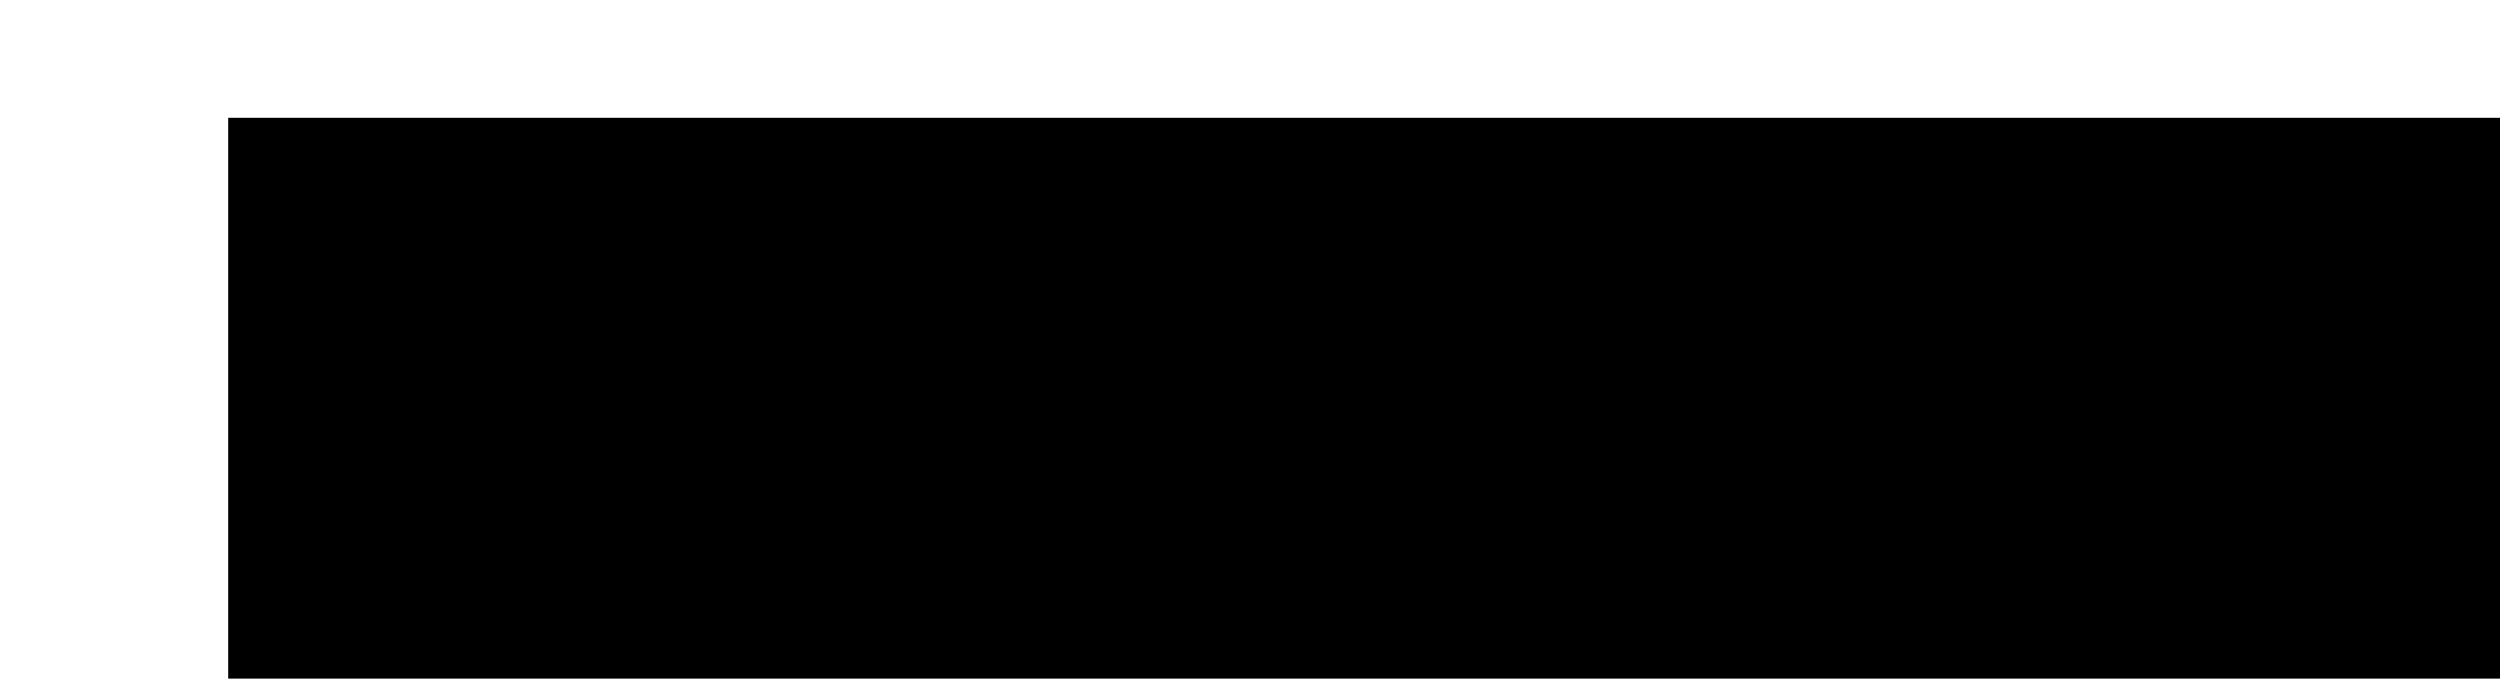<?xml version="1.0" encoding="UTF-8" standalone="no"?>
<!-- Created with Inkscape (http://www.inkscape.org/) -->

<svg
   xmlns:dc="http://purl.org/dc/elements/1.1/"
   xmlns:cc="http://creativecommons.org/ns#"
   xmlns:rdf="http://www.w3.org/1999/02/22-rdf-syntax-ns#"
   xmlns:svg="http://www.w3.org/2000/svg"
   xmlns="http://www.w3.org/2000/svg"
   xmlns:sodipodi="http://sodipodi.sourceforge.net/DTD/sodipodi-0.dtd"
   xmlns:inkscape="http://www.inkscape.org/namespaces/inkscape"
   width="210mm"
   height="57mm"
   viewBox="0 0 210 57"
   version="1.1"
   id="svg8"
   inkscape:version="0.92.5 (2060ec1f9f, 2020-04-08)"
   sodipodi:docname="desert_python.svg"
   inkscape:export-filename="/home/kristian/Desktop/sand/desert_python.png"
   inkscape:export-xdpi="66.842102"
   inkscape:export-ydpi="66.842102">
  <defs
     id="defs2" />
  <sodipodi:namedview
     id="base"
     pagecolor="#000000"
     bordercolor="#666666"
     borderopacity="1.0"
     inkscape:pageopacity="1"
     inkscape:pageshadow="2"
     inkscape:zoom="0.35"
     inkscape:cx="-118.57143"
     inkscape:cy="548.57143"
     inkscape:document-units="mm"
     inkscape:current-layer="layer1"
     showgrid="false"
     inkscape:window-width="1848"
     inkscape:window-height="1016"
     inkscape:window-x="72"
     inkscape:window-y="27"
     inkscape:window-maximized="1" />
  <g
     inkscape:label="Layer 1"
     inkscape:groupmode="layer"
     id="layer1"
     transform="translate(0,-240)">
    <flowRoot
       xml:space="preserve"
       id="flowRoot10"
       style="font-style:normal;font-variant:normal;font-weight:bold;font-stretch:normal;font-size:40px;line-height:1.25;font-family:Purisa;-inkscape-font-specification:'Purisa Bold';letter-spacing:0px;word-spacing:0px;fill:#000000;fill-opacity:1;stroke:none"
       transform="matrix(0.909,0,0,0.909,-76.926,-495.177)"><flowRegion
         id="flowRegion12"
         style="font-style:normal;font-variant:normal;font-weight:bold;font-stretch:normal;font-family:Purisa;-inkscape-font-specification:'Purisa Bold'"><rect
           id="rect14"
           width="660"
           height="242.857"
           x="105.714"
           y="819.663"
           style="font-style:normal;font-variant:normal;font-weight:bold;font-stretch:normal;font-family:Purisa;-inkscape-font-specification:'Purisa Bold'" /></flowRegion><flowPara
         id="flowPara16"
         style="font-style:normal;font-variant:normal;font-weight:bold;font-stretch:normal;font-family:Purisa;-inkscape-font-specification:'Purisa Bold';fill:#c8ab37;stroke:#a0892c;stroke-width:2.2">PYTHON</flowPara></flowRoot>  </g>
</svg>
